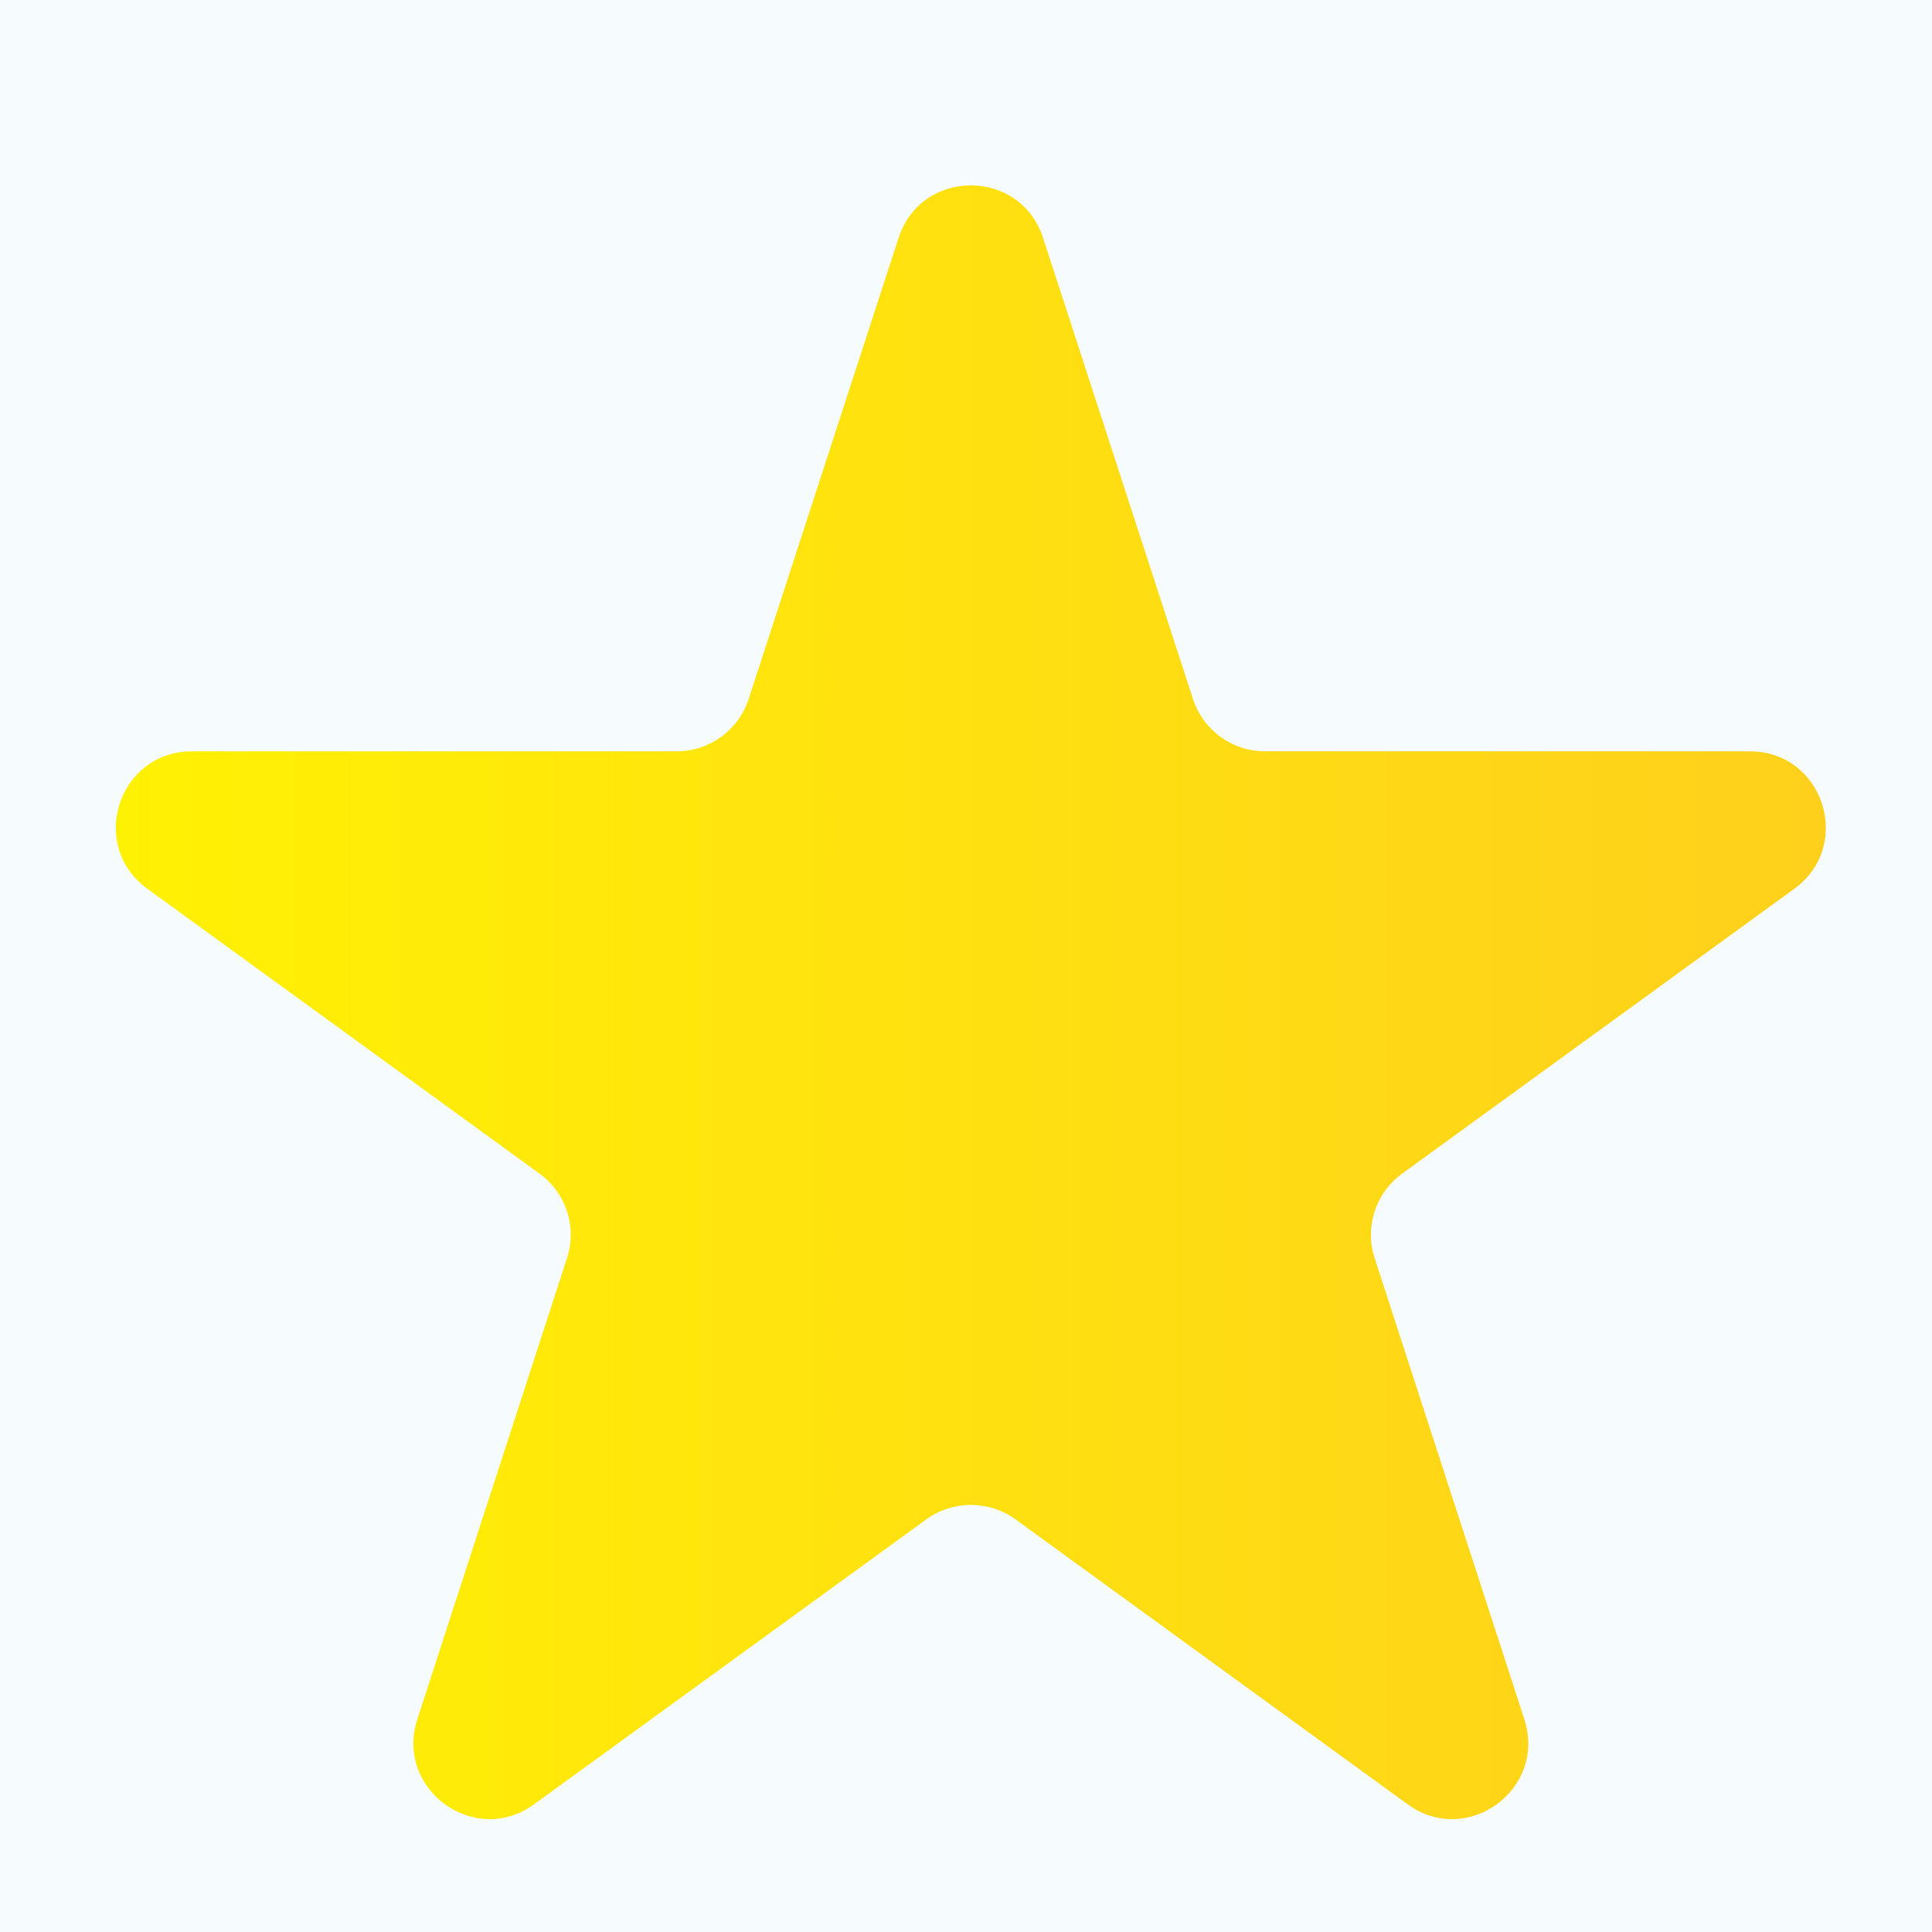 <svg width="9" height="9" viewBox="0 0 9 9" fill="none" xmlns="http://www.w3.org/2000/svg">
<rect width="9" height="9" fill="#F5F5F5"/>
<g id="Products - Create Product" clip-path="url(#clip0_0_1)">
<rect width="1920" height="1411" transform="translate(-861 -1159)" fill="#F3F3F9"/>
<g id="Group 18749">
<g id="Tags">
<g id="card bg" filter="url(#filter0_d_0_1)">
<rect x="-585" y="-303" width="1072" height="405" rx="4" fill="white"/>
</g>
</g>
<g id="Group 18709">
<rect id="Rectangle 5468" x="-585" y="-6.461" width="1072" height="21.055" fill="#4DAFE6" fill-opacity="0.05"/>
<g id="Group 18420">
<path id="Star 6" d="M4.186 1.108C4.292 0.782 4.753 0.782 4.859 1.108L5.557 3.255C5.604 3.401 5.74 3.5 5.893 3.5H8.151C8.494 3.5 8.636 3.938 8.359 4.14L6.532 5.467C6.408 5.557 6.356 5.716 6.404 5.862L7.101 8.009C7.207 8.335 6.834 8.607 6.557 8.405L4.731 7.078C4.606 6.988 4.439 6.988 4.315 7.078L2.488 8.405C2.211 8.607 1.838 8.335 1.944 8.009L2.641 5.862C2.689 5.716 2.637 5.557 2.513 5.467L0.686 4.14C0.409 3.938 0.551 3.5 0.894 3.5H3.152C3.305 3.5 3.441 3.401 3.488 3.255L4.186 1.108Z" fill="url(#paint0_linear_0_1)"/>
</g>
</g>
</g>
</g>
<defs>
<filter id="filter0_d_0_1" x="-587" y="-304" width="1076" height="409" filterUnits="userSpaceOnUse" color-interpolation-filters="sRGB">
<feFlood flood-opacity="0" result="BackgroundImageFix"/>
<feColorMatrix in="SourceAlpha" type="matrix" values="0 0 0 0 0 0 0 0 0 0 0 0 0 0 0 0 0 0 127 0" result="hardAlpha"/>
<feOffset dy="1"/>
<feGaussianBlur stdDeviation="1"/>
<feColorMatrix type="matrix" values="0 0 0 0 0.22 0 0 0 0 0.255 0 0 0 0 0.29 0 0 0 0.149 0"/>
<feBlend mode="normal" in2="BackgroundImageFix" result="effect1_dropShadow_0_1"/>
<feBlend mode="normal" in="SourceGraphic" in2="effect1_dropShadow_0_1" result="shape"/>
</filter>
<linearGradient id="paint0_linear_0_1" x1="9.483" y1="5.032" x2="-0.438" y2="5.032" gradientUnits="userSpaceOnUse">
<stop stop-color="#FECC1F"/>
<stop offset="1" stop-color="#FFF500"/>
</linearGradient>
<clipPath id="clip0_0_1">
<rect width="1920" height="1411" fill="white" transform="translate(-861 -1159)"/>
</clipPath>
</defs>
</svg>
